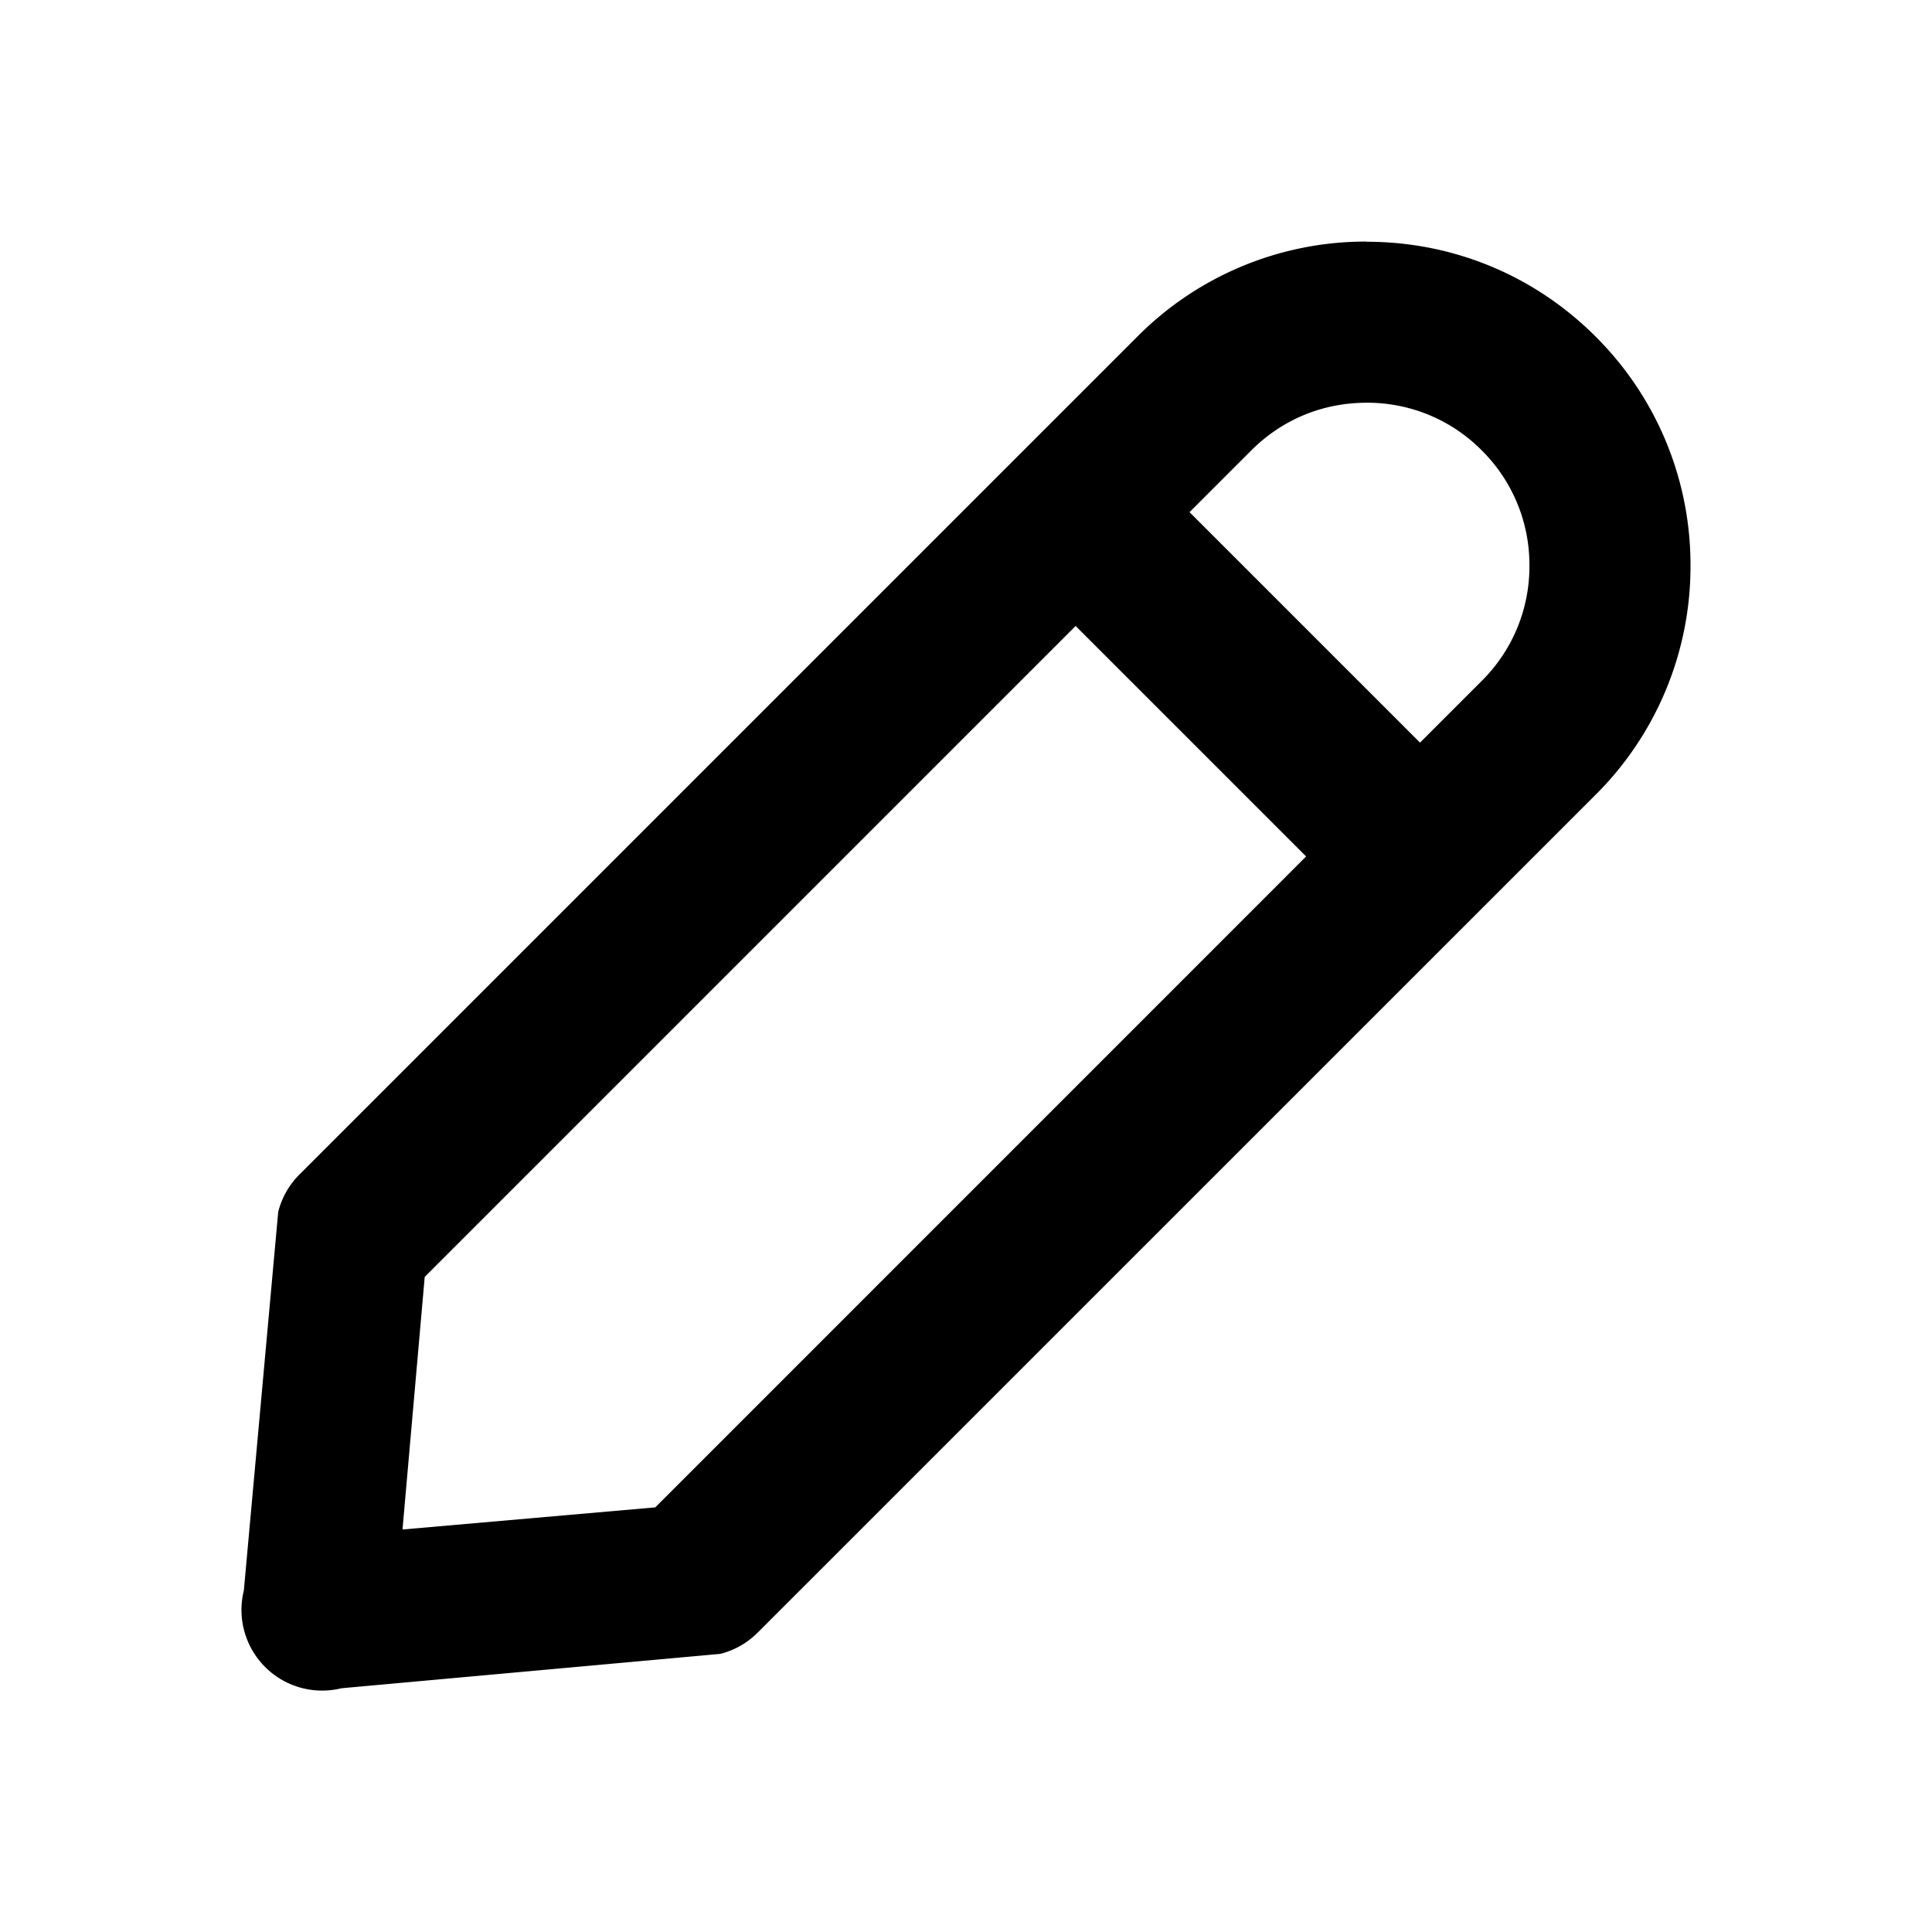 <svg aria-label="pencil icon" viewBox="0 0 24 24"><path d="M5.276 15.862 5 19l3.14-.275 8.085-8.086-2.863-2.863-8.086 8.086zM17.64 9.225l.767-.767a2 2 0 0 0 .592-1.431 2 2 0 0 0-.593-1.433 1.996 1.996 0 0 0-1.43-.591c-.545 0-1.048.208-1.433.593l-.766.766 2.863 2.863zm-.665-6.222c1.076 0 2.086.418 2.845 1.177A3.997 3.997 0 0 1 21 7.027a4 4 0 0 1-1.179 2.846L9.411 20.282a.995.995 0 0 1-.464.263l-4.705.427a1.002 1.002 0 0 1-1.213-1.213l.427-4.704a.998.998 0 0 1 .263-.464L14.13 4.18a3.997 3.997 0 0 1 2.845-1.179z"/></svg>